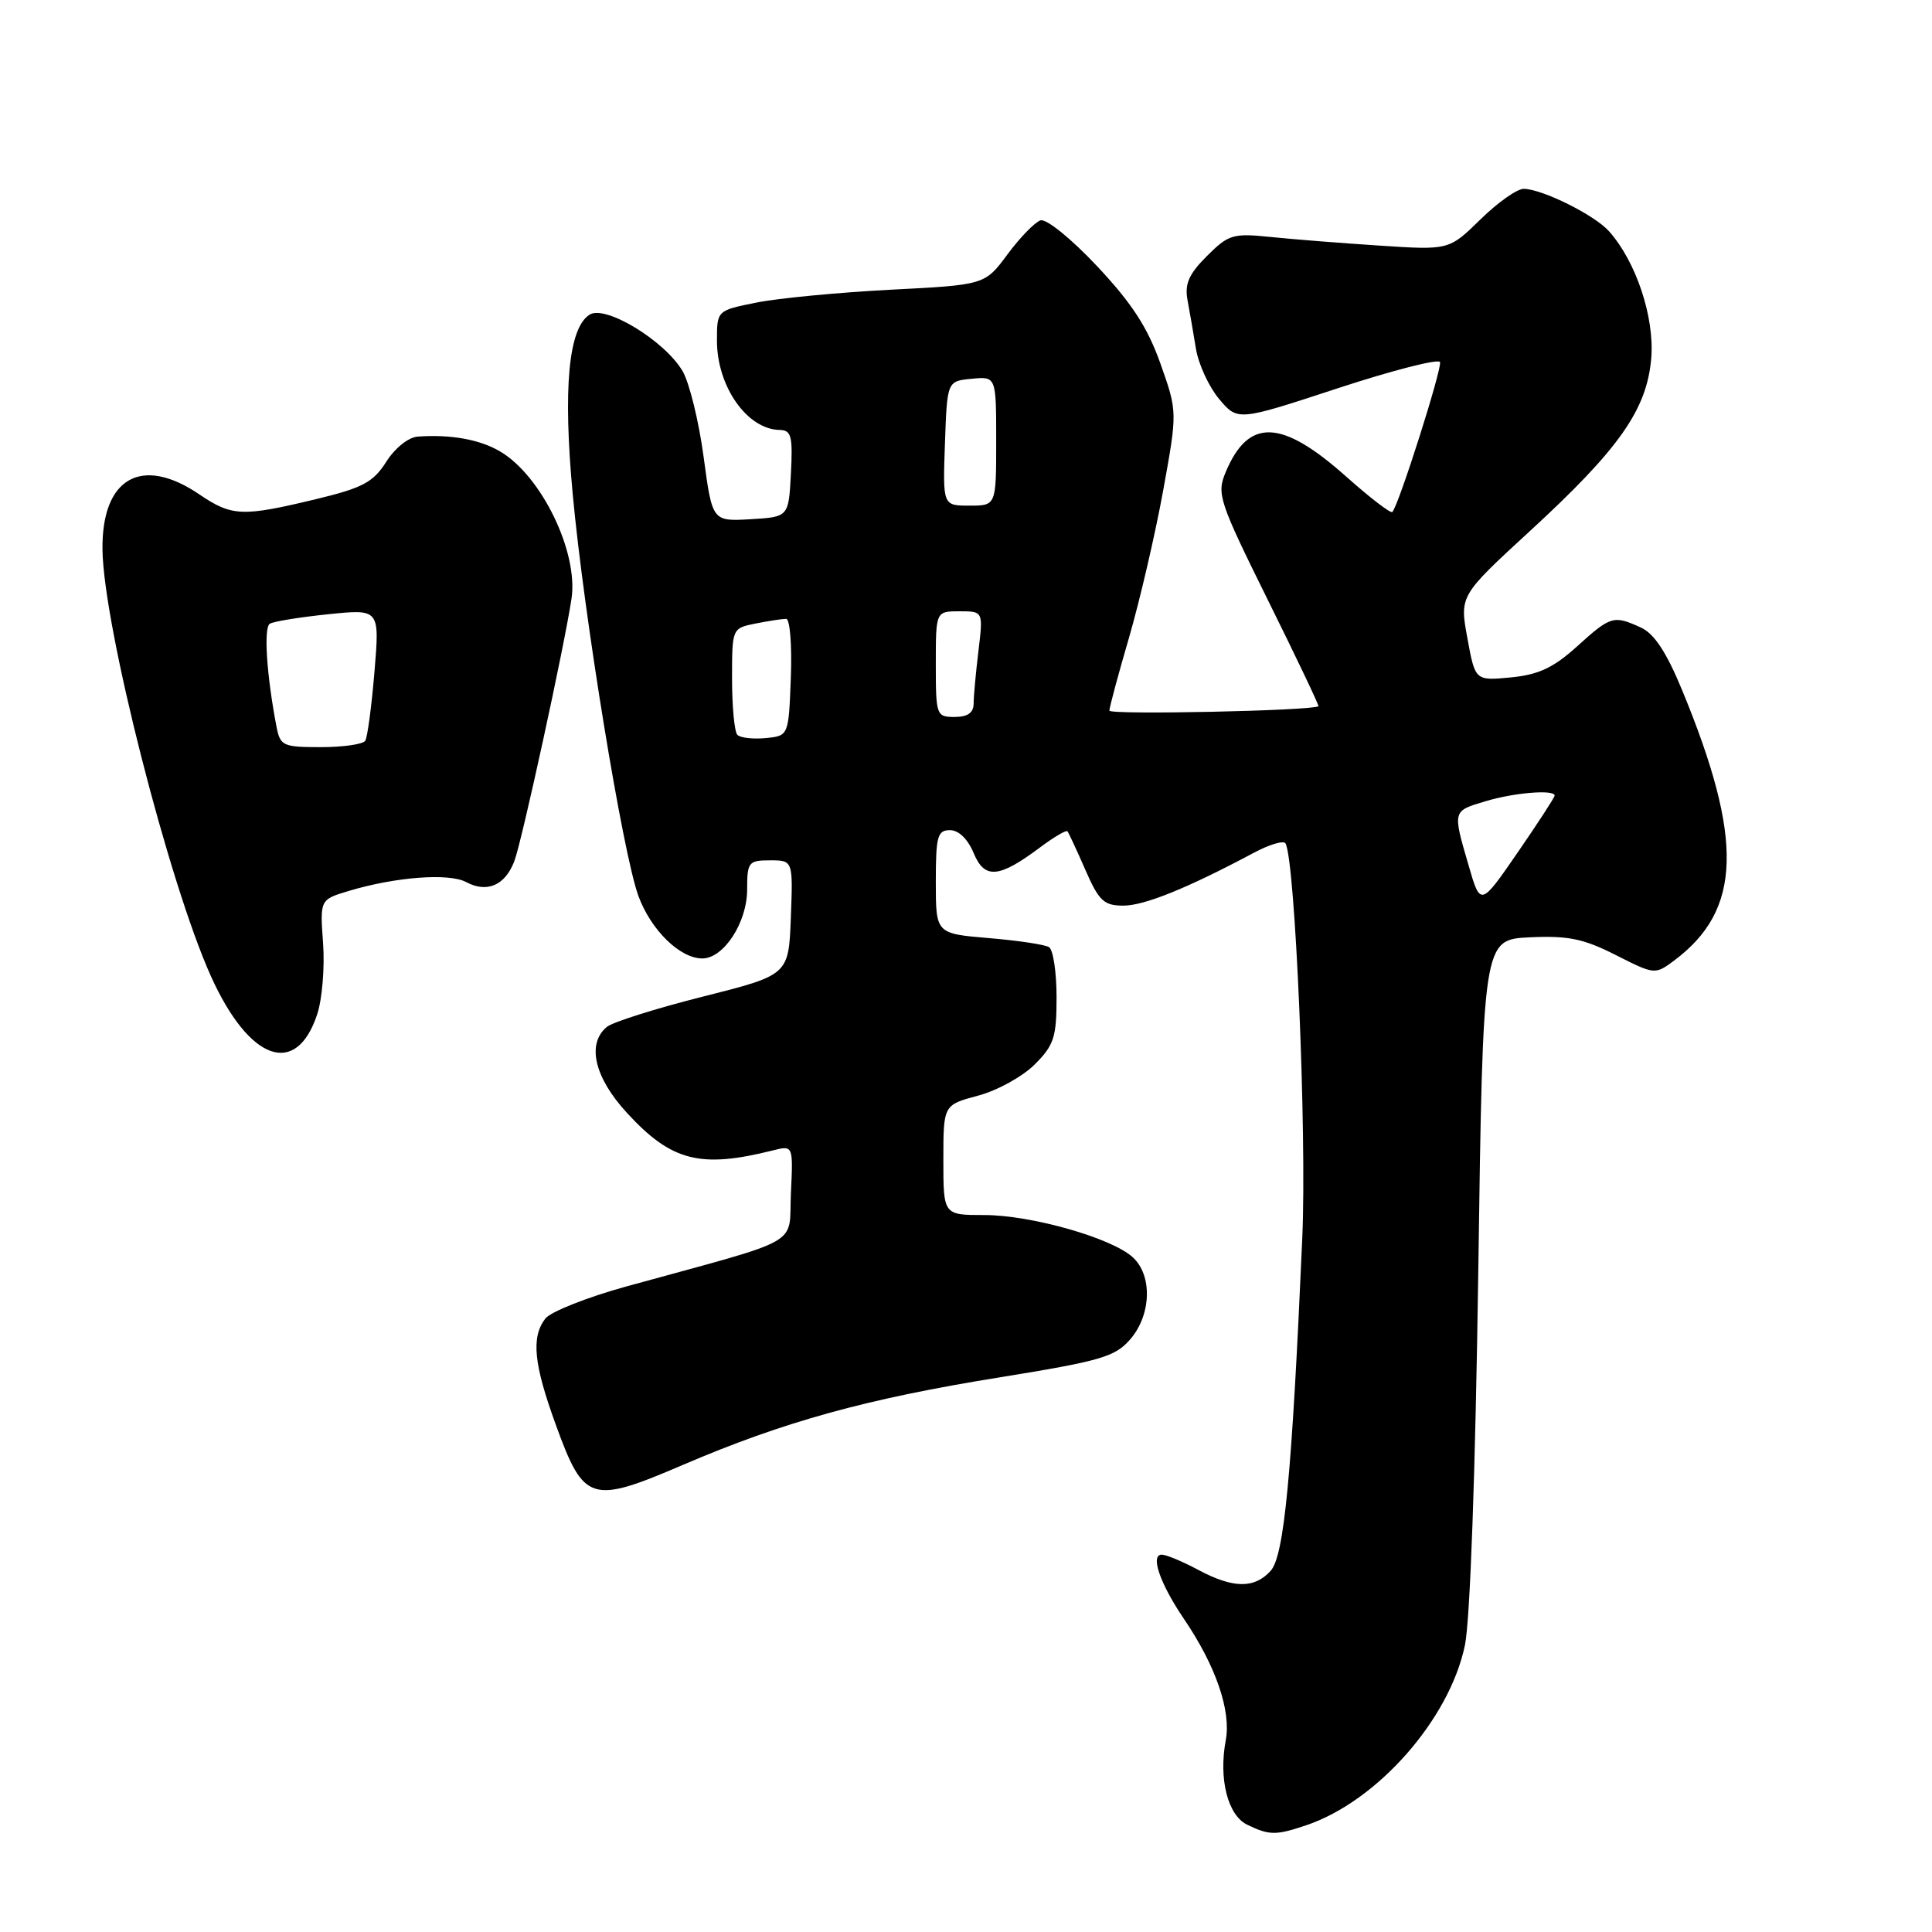 <?xml version="1.0" encoding="UTF-8" standalone="no"?>
<!DOCTYPE svg PUBLIC "-//W3C//DTD SVG 1.1//EN" "http://www.w3.org/Graphics/SVG/1.1/DTD/svg11.dtd" >
<svg xmlns="http://www.w3.org/2000/svg" xmlns:xlink="http://www.w3.org/1999/xlink" version="1.1" viewBox="0 0 256 256">
 <g >
 <path fill="currentColor"
d=" M 173.10 241.85 C 182.51 238.67 192.07 227.82 194.11 218.00 C 194.80 214.69 195.50 195.01 195.88 168.50 C 196.50 124.50 196.50 124.50 202.69 124.20 C 207.77 123.96 209.82 124.38 214.08 126.54 C 219.25 129.16 219.30 129.16 221.83 127.28 C 230.80 120.58 231.07 111.26 222.87 91.40 C 220.80 86.40 219.19 83.95 217.42 83.15 C 213.81 81.50 213.43 81.61 208.97 85.65 C 205.83 88.49 203.87 89.40 200.20 89.76 C 195.47 90.21 195.47 90.21 194.44 84.58 C 193.40 78.94 193.40 78.94 202.72 70.37 C 214.59 59.46 218.23 54.26 218.80 47.45 C 219.24 42.05 216.80 34.68 213.21 30.65 C 211.31 28.50 204.38 25.06 201.91 25.02 C 201.03 25.01 198.45 26.83 196.16 29.08 C 192.00 33.15 192.00 33.15 182.75 32.54 C 177.66 32.21 171.14 31.69 168.25 31.39 C 163.38 30.89 162.77 31.08 159.92 33.93 C 157.53 36.31 156.96 37.62 157.35 39.75 C 157.63 41.26 158.14 44.17 158.47 46.22 C 158.81 48.27 160.19 51.26 161.54 52.87 C 164.01 55.80 164.01 55.80 177.25 51.45 C 184.54 49.06 190.64 47.50 190.81 47.98 C 191.10 48.82 185.32 67.02 184.49 67.84 C 184.27 68.06 181.53 65.96 178.40 63.17 C 169.81 55.51 165.43 55.35 162.41 62.56 C 161.20 65.45 161.50 66.37 168.01 79.53 C 171.80 87.18 174.81 93.50 174.70 93.58 C 173.87 94.18 147.00 94.75 147.00 94.16 C 147.00 93.75 148.17 89.38 149.61 84.46 C 151.04 79.53 153.07 70.79 154.12 65.03 C 156.02 54.55 156.02 54.55 153.76 48.17 C 152.06 43.38 149.97 40.17 145.37 35.27 C 141.94 31.62 138.64 28.95 137.87 29.20 C 137.12 29.45 135.15 31.47 133.50 33.70 C 130.50 37.75 130.50 37.75 118.00 38.39 C 111.12 38.75 103.14 39.51 100.25 40.09 C 95.00 41.14 95.00 41.14 95.00 45.14 C 95.00 51.20 98.99 56.89 103.30 56.97 C 104.86 57.00 105.06 57.78 104.80 62.75 C 104.50 68.50 104.50 68.50 99.44 68.80 C 94.38 69.09 94.38 69.09 93.23 60.52 C 92.60 55.81 91.34 50.70 90.44 49.16 C 88.05 45.13 80.22 40.37 78.13 41.69 C 75.33 43.45 74.58 51.40 75.89 65.50 C 77.39 81.70 82.52 113.08 84.60 118.74 C 86.26 123.25 90.10 127.00 93.06 127.00 C 95.90 127.00 99.00 122.23 99.00 117.87 C 99.00 114.23 99.18 114.00 102.04 114.00 C 105.08 114.00 105.08 114.00 104.79 121.60 C 104.50 129.19 104.50 129.19 93.16 132.05 C 86.92 133.62 81.19 135.43 80.41 136.07 C 77.71 138.31 78.76 142.78 83.08 147.47 C 88.98 153.88 92.78 154.85 102.43 152.43 C 105.10 151.76 105.10 151.76 104.80 158.10 C 104.46 165.26 106.88 163.89 83.00 170.46 C 77.78 171.90 72.94 173.82 72.25 174.73 C 70.36 177.22 70.72 180.75 73.67 188.85 C 77.38 199.05 78.29 199.34 90.55 194.08 C 103.85 188.38 114.83 185.34 132.50 182.50 C 145.85 180.34 147.75 179.79 149.75 177.48 C 152.57 174.24 152.73 168.97 150.08 166.58 C 147.26 164.02 136.61 161.00 130.41 161.00 C 125.00 161.00 125.00 161.00 125.00 153.71 C 125.00 146.41 125.00 146.41 129.60 145.18 C 132.13 144.51 135.50 142.65 137.10 141.05 C 139.66 138.50 140.00 137.44 140.00 132.14 C 140.00 128.83 139.55 125.84 139.00 125.50 C 138.45 125.16 134.85 124.62 131.00 124.30 C 124.00 123.71 124.00 123.71 124.00 116.85 C 124.00 110.81 124.22 110.00 125.88 110.00 C 127.03 110.00 128.24 111.18 129.01 113.03 C 130.46 116.53 132.36 116.37 137.82 112.28 C 139.64 110.92 141.27 109.96 141.44 110.15 C 141.60 110.34 142.67 112.64 143.81 115.25 C 145.62 119.39 146.27 120.00 148.86 120.00 C 151.63 120.00 157.37 117.68 166.19 112.97 C 168.22 111.89 170.09 111.34 170.33 111.75 C 171.62 113.90 173.17 150.16 172.56 164.00 C 171.19 195.38 170.16 206.16 168.37 208.14 C 166.21 210.53 163.39 210.49 158.74 208.00 C 156.69 206.90 154.53 206.00 153.94 206.00 C 152.38 206.00 153.71 209.84 156.87 214.50 C 161.09 220.71 163.15 226.68 162.42 230.59 C 161.46 235.72 162.68 240.54 165.27 241.79 C 168.21 243.21 169.07 243.21 173.10 241.85 Z  M 42.03 134.40 C 42.69 132.41 43.04 128.18 42.81 124.99 C 42.39 119.20 42.39 119.20 46.23 118.05 C 52.43 116.19 59.49 115.66 61.77 116.88 C 64.53 118.36 66.93 117.32 68.15 114.11 C 69.14 111.54 74.80 85.54 75.73 79.32 C 76.65 73.16 71.75 63.05 66.27 59.82 C 63.58 58.23 59.74 57.54 55.35 57.85 C 54.12 57.94 52.33 59.37 51.18 61.19 C 49.45 63.91 48.07 64.65 41.83 66.15 C 32.10 68.49 30.73 68.44 26.40 65.50 C 18.74 60.30 13.45 63.34 13.58 72.86 C 13.72 83.01 22.37 116.99 27.96 129.38 C 33.03 140.60 39.25 142.82 42.03 134.40 Z  M 194.59 114.65 C 192.47 107.37 192.44 107.48 196.87 106.16 C 200.66 105.02 206.00 104.59 206.00 105.42 C 206.00 105.65 203.79 109.05 201.09 112.97 C 196.17 120.11 196.17 120.11 194.59 114.65 Z  M 97.71 97.38 C 97.32 96.99 97.00 93.65 97.00 89.96 C 97.00 83.25 97.00 83.25 100.12 82.62 C 101.84 82.28 103.66 82.00 104.17 82.00 C 104.67 82.00 104.95 85.49 104.79 89.75 C 104.50 97.50 104.50 97.50 101.46 97.80 C 99.79 97.96 98.11 97.77 97.71 97.38 Z  M 124.00 88.00 C 124.00 81.00 124.00 81.00 127.14 81.00 C 130.28 81.00 130.28 81.00 129.65 86.25 C 129.30 89.14 129.01 92.29 129.01 93.25 C 129.00 94.45 128.21 95.00 126.50 95.00 C 124.07 95.00 124.00 94.80 124.00 88.00 Z  M 125.21 58.75 C 125.50 50.50 125.50 50.50 128.75 50.19 C 132.00 49.87 132.00 49.87 132.00 58.44 C 132.00 67.00 132.00 67.00 128.46 67.00 C 124.92 67.00 124.92 67.00 125.21 58.75 Z  M 36.63 96.25 C 35.32 89.41 34.92 83.17 35.75 82.65 C 36.25 82.34 39.73 81.78 43.49 81.39 C 50.31 80.69 50.31 80.69 49.62 89.00 C 49.24 93.57 48.69 97.69 48.40 98.15 C 48.12 98.62 45.47 99.00 42.52 99.00 C 37.47 99.00 37.13 98.84 36.63 96.25 Z "/>
</g>
</svg>